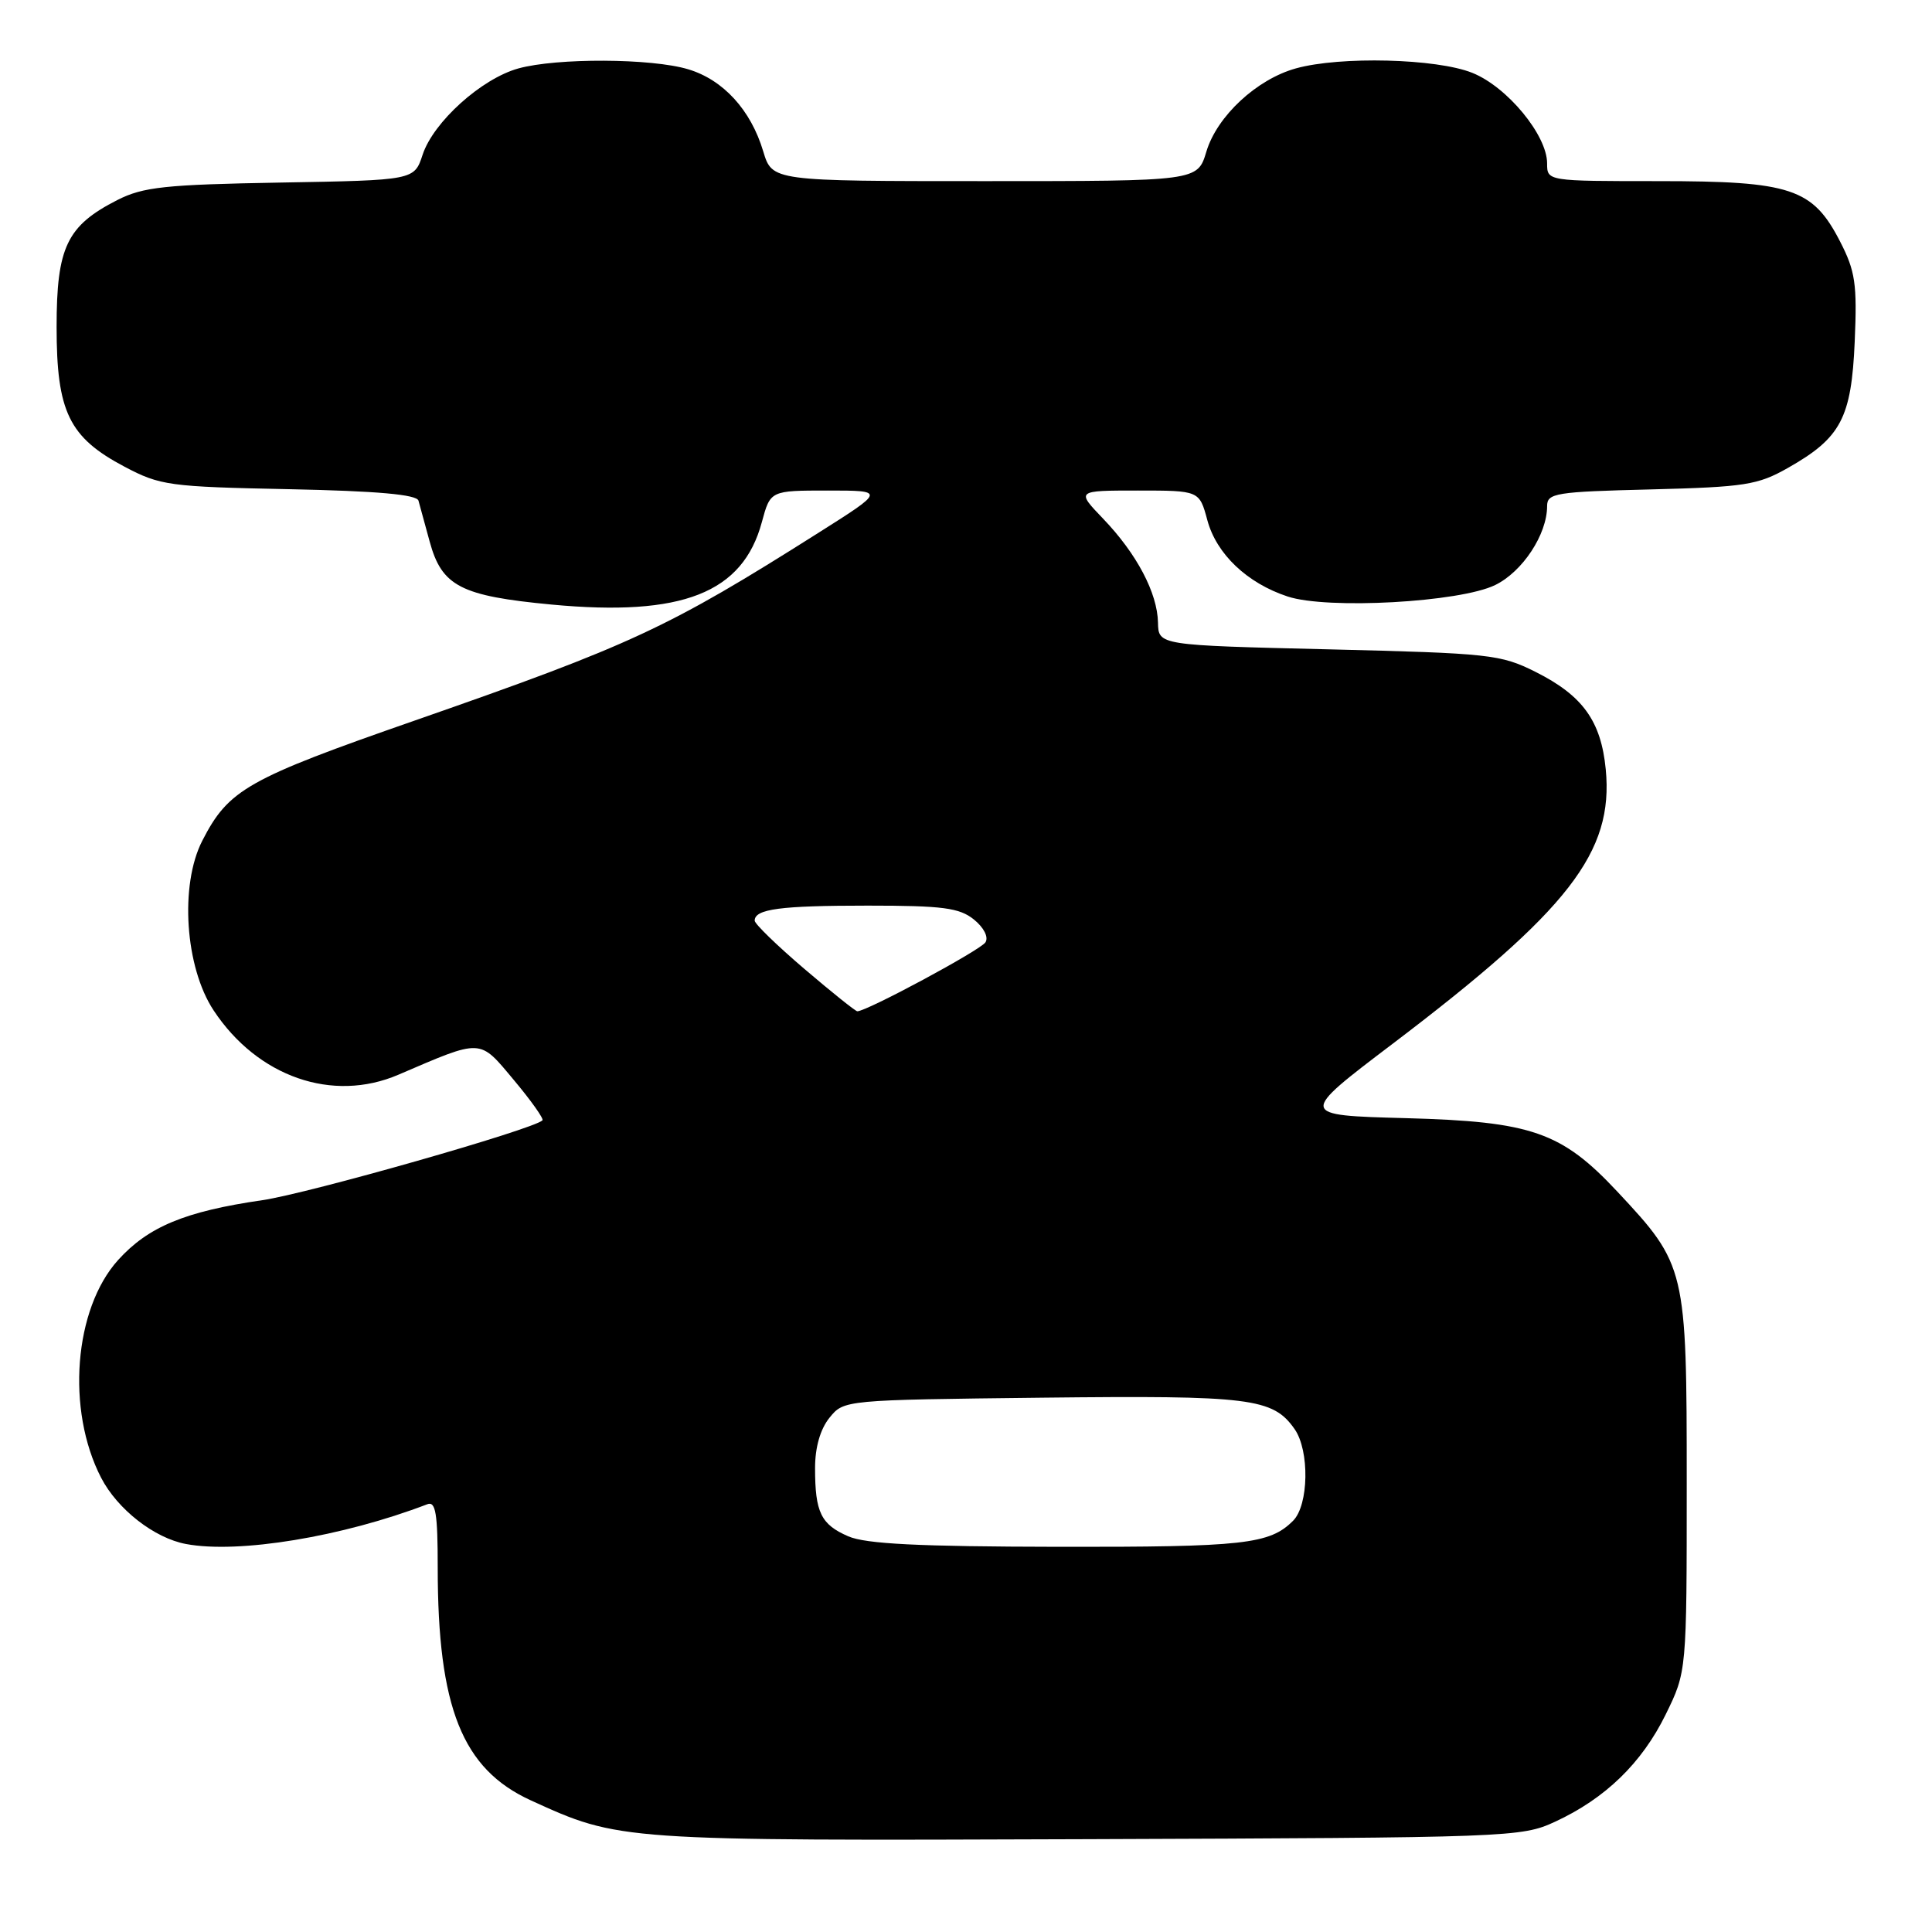 <?xml version="1.0" encoding="UTF-8" standalone="no"?>
<!DOCTYPE svg PUBLIC "-//W3C//DTD SVG 1.1//EN" "http://www.w3.org/Graphics/SVG/1.1/DTD/svg11.dtd" >
<svg xmlns="http://www.w3.org/2000/svg" xmlns:xlink="http://www.w3.org/1999/xlink" version="1.1" viewBox="0 0 256 256">
 <g >
 <path fill="currentColor"
d=" M 206.05 241.39 C 212.70 238.32 217.55 233.62 220.71 227.18 C 223.50 221.50 223.50 221.50 223.50 196.50 C 223.50 168.04 223.40 167.62 214.31 157.90 C 206.90 149.98 202.95 148.61 186.27 148.16 C 172.04 147.78 172.04 147.78 184.58 138.27 C 207.90 120.57 213.83 112.94 212.77 101.94 C 212.15 95.54 209.72 92.17 203.49 89.04 C 198.84 86.71 197.42 86.56 176.04 86.04 C 153.50 85.50 153.50 85.50 153.44 82.50 C 153.36 78.56 150.63 73.39 146.19 68.75 C 142.59 65.00 142.59 65.00 150.76 65.00 C 158.92 65.00 158.92 65.00 159.98 68.93 C 161.19 73.41 165.24 77.27 170.62 79.04 C 175.88 80.78 193.44 79.81 198.12 77.52 C 201.75 75.75 205.00 70.81 205.00 67.06 C 205.00 65.34 206.11 65.16 218.75 64.85 C 231.22 64.53 232.91 64.27 236.91 62.00 C 243.94 58.02 245.32 55.40 245.76 45.25 C 246.09 37.61 245.84 35.93 243.82 32.00 C 240.19 24.95 237.34 24.00 219.75 24.00 C 205.00 24.00 205.00 24.00 205.00 21.65 C 205.00 17.91 199.71 11.50 195.08 9.65 C 190.34 7.75 177.59 7.43 171.72 9.06 C 166.52 10.50 161.26 15.39 159.85 20.09 C 158.68 24.00 158.68 24.00 130.50 24.00 C 102.32 24.00 102.32 24.00 101.13 20.05 C 99.49 14.57 95.83 10.57 91.19 9.18 C 86.31 7.71 73.78 7.66 68.68 9.07 C 63.79 10.43 57.43 16.16 56.00 20.50 C 54.89 23.88 54.89 23.88 37.19 24.19 C 21.87 24.46 18.97 24.77 15.56 26.50 C 8.86 29.91 7.50 32.75 7.50 43.32 C 7.50 54.57 9.14 57.95 16.50 61.84 C 21.23 64.34 22.41 64.50 38.31 64.82 C 50.00 65.06 55.23 65.53 55.45 66.34 C 55.63 66.98 56.29 69.41 56.93 71.75 C 58.54 77.68 61.04 78.97 73.11 80.11 C 90.40 81.73 98.42 78.58 100.95 69.18 C 102.08 65.00 102.08 65.00 109.69 65.00 C 117.31 65.00 117.31 65.00 108.40 70.63 C 88.48 83.23 83.74 85.44 55.00 95.46 C 32.75 103.21 30.29 104.60 26.80 111.41 C 23.79 117.29 24.52 128.16 28.31 133.89 C 34.13 142.69 44.06 146.15 52.78 142.41 C 63.99 137.60 63.46 137.58 68.08 143.10 C 70.38 145.84 72.08 148.25 71.88 148.45 C 70.68 149.65 40.84 158.15 34.76 159.03 C 24.52 160.52 19.65 162.54 15.65 166.96 C 9.80 173.44 8.75 186.82 13.40 195.81 C 15.56 199.99 20.45 203.81 24.65 204.59 C 31.62 205.90 45.38 203.63 56.62 199.32 C 57.73 198.89 58.00 200.53 58.00 207.71 C 58.00 226.26 61.25 234.40 70.32 238.55 C 82.09 243.93 82.01 243.92 144.00 243.70 C 200.13 243.50 201.61 243.45 206.05 241.39 Z  M 112.40 203.57 C 108.78 202.00 108.00 200.40 108.00 194.53 C 108.00 191.78 108.69 189.37 109.91 187.86 C 111.82 185.50 111.85 185.50 138.09 185.20 C 165.74 184.89 168.66 185.25 171.54 189.36 C 173.54 192.22 173.42 199.43 171.34 201.51 C 168.23 204.62 164.84 205.00 140.18 204.96 C 121.73 204.93 114.72 204.58 112.40 203.57 Z  M 106.58 128.38 C 102.96 125.29 100.00 122.42 100.00 121.99 C 100.00 120.45 103.37 120.00 114.97 120.00 C 124.94 120.00 127.13 120.29 129.05 121.84 C 130.37 122.91 131.01 124.17 130.58 124.86 C 129.96 125.88 114.86 134.00 113.60 134.00 C 113.36 134.00 110.20 131.47 106.58 128.38 Z "/>
</g>
</svg>